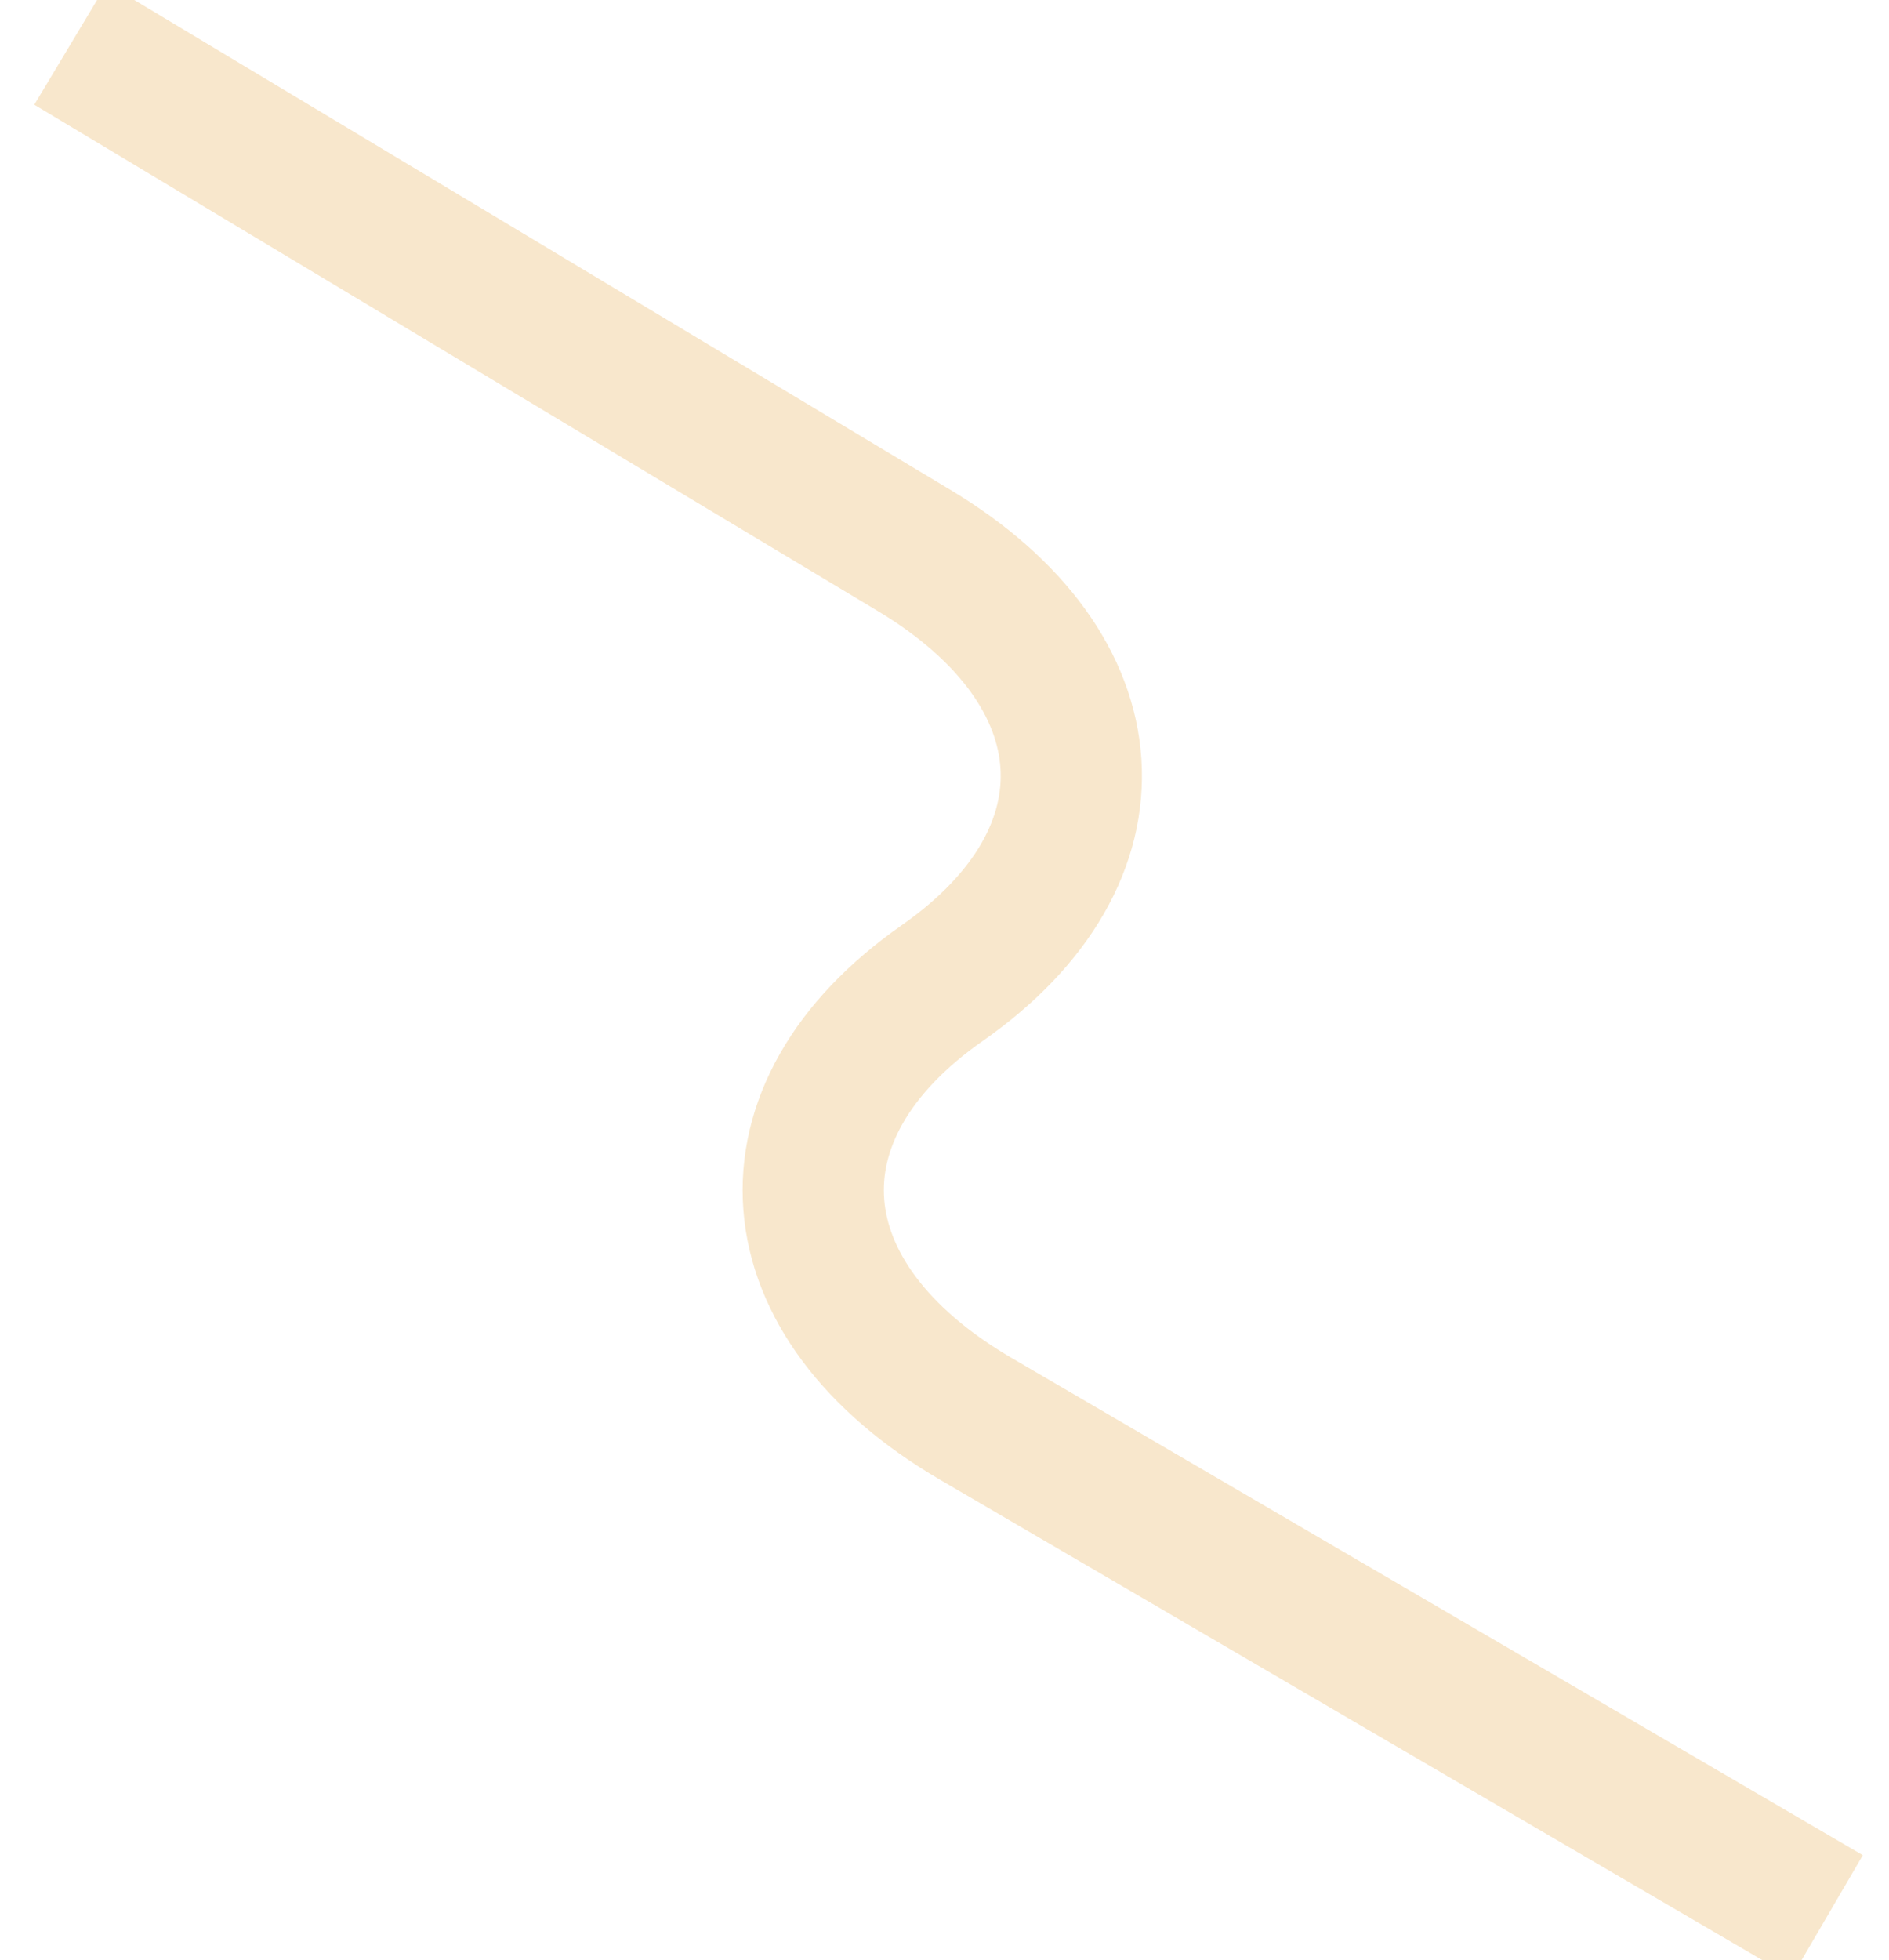 <svg width="107" height="111" viewBox="0 0 107 111" fill="none" xmlns="http://www.w3.org/2000/svg">
<path d="M4 2.5L51.771 31.163C63.012 37.907 63.702 48.448 53.374 55.663V55.663C42.941 62.952 43.765 73.618 55.28 80.342L103.5 108.5" stroke="#F8E7CC" stroke-width="8"/>
</svg>
